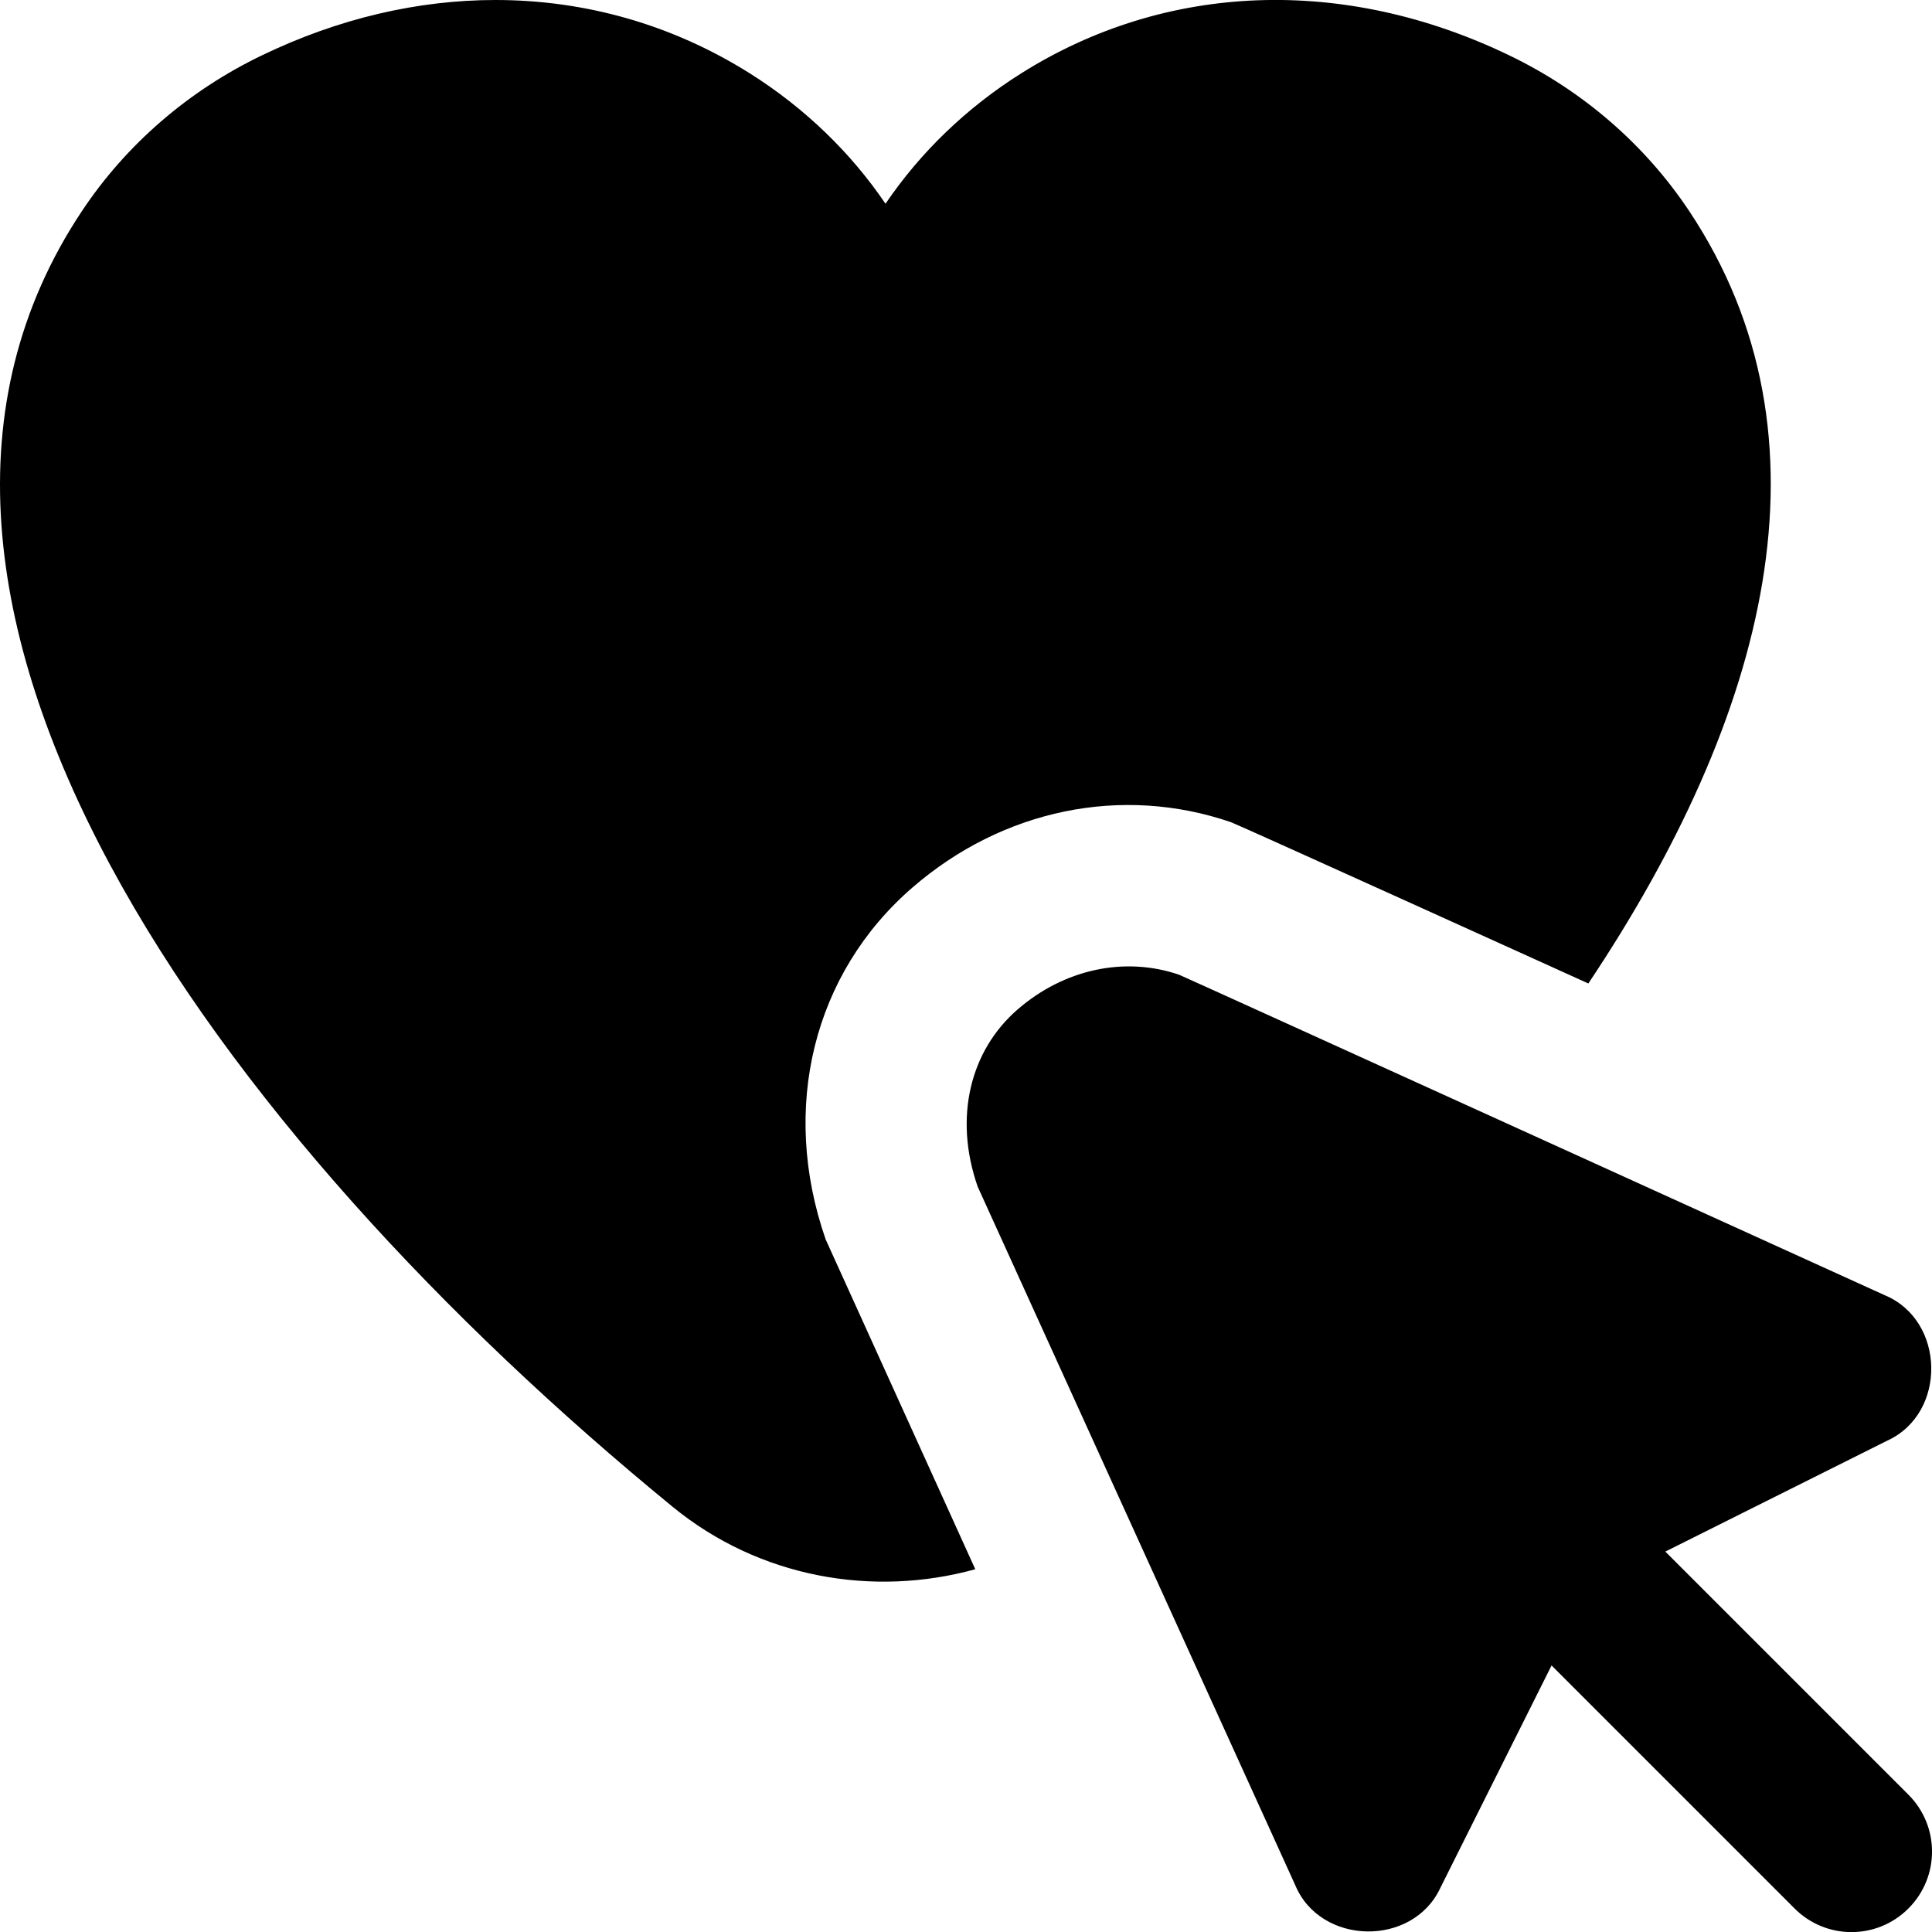 <?xml version="1.0" encoding="UTF-8"?>
<svg xmlns="http://www.w3.org/2000/svg" id="Layer_1" data-name="Layer 1" viewBox="0 0 24 24">
  <path d="M20.688,19.274l2.759-1.379c.741-.341,.72-1.491-.033-1.805,0,0-8.736-3.972-8.768-3.982-.678-.231-1.428-.068-2.004,.431-.588,.509-.798,1.338-.497,2.202l3.944,8.675c.313,.754,1.463,.774,1.805,.033l1.38-2.76,3.019,3.019c.391,.391,1.023,.391,1.414,0s.391-1.023,0-1.414l-3.019-3.019Zm-8.574,.22c-1.276,.352-2.684,.103-3.757-.775C2.706,14.094-2.189,7.435,1.019,2.62c.549-.825,1.322-1.494,2.236-1.933,.952-.459,1.938-.687,2.9-.687,1.112,0,2.193,.304,3.156,.909,.688,.433,1.258,.987,1.689,1.622,.431-.635,1.001-1.189,1.689-1.622,1.797-1.129,4.004-1.211,6.056-.223,.914,.439,1.687,1.108,2.237,1.933,1.882,2.826,.963,6.286-1.251,9.598,0,0-4.354-1.974-4.438-2.003-1.357-.466-2.837-.16-3.958,.811-1.232,1.065-1.646,2.741-1.078,4.372l1.858,4.096Z"/>
</svg>
